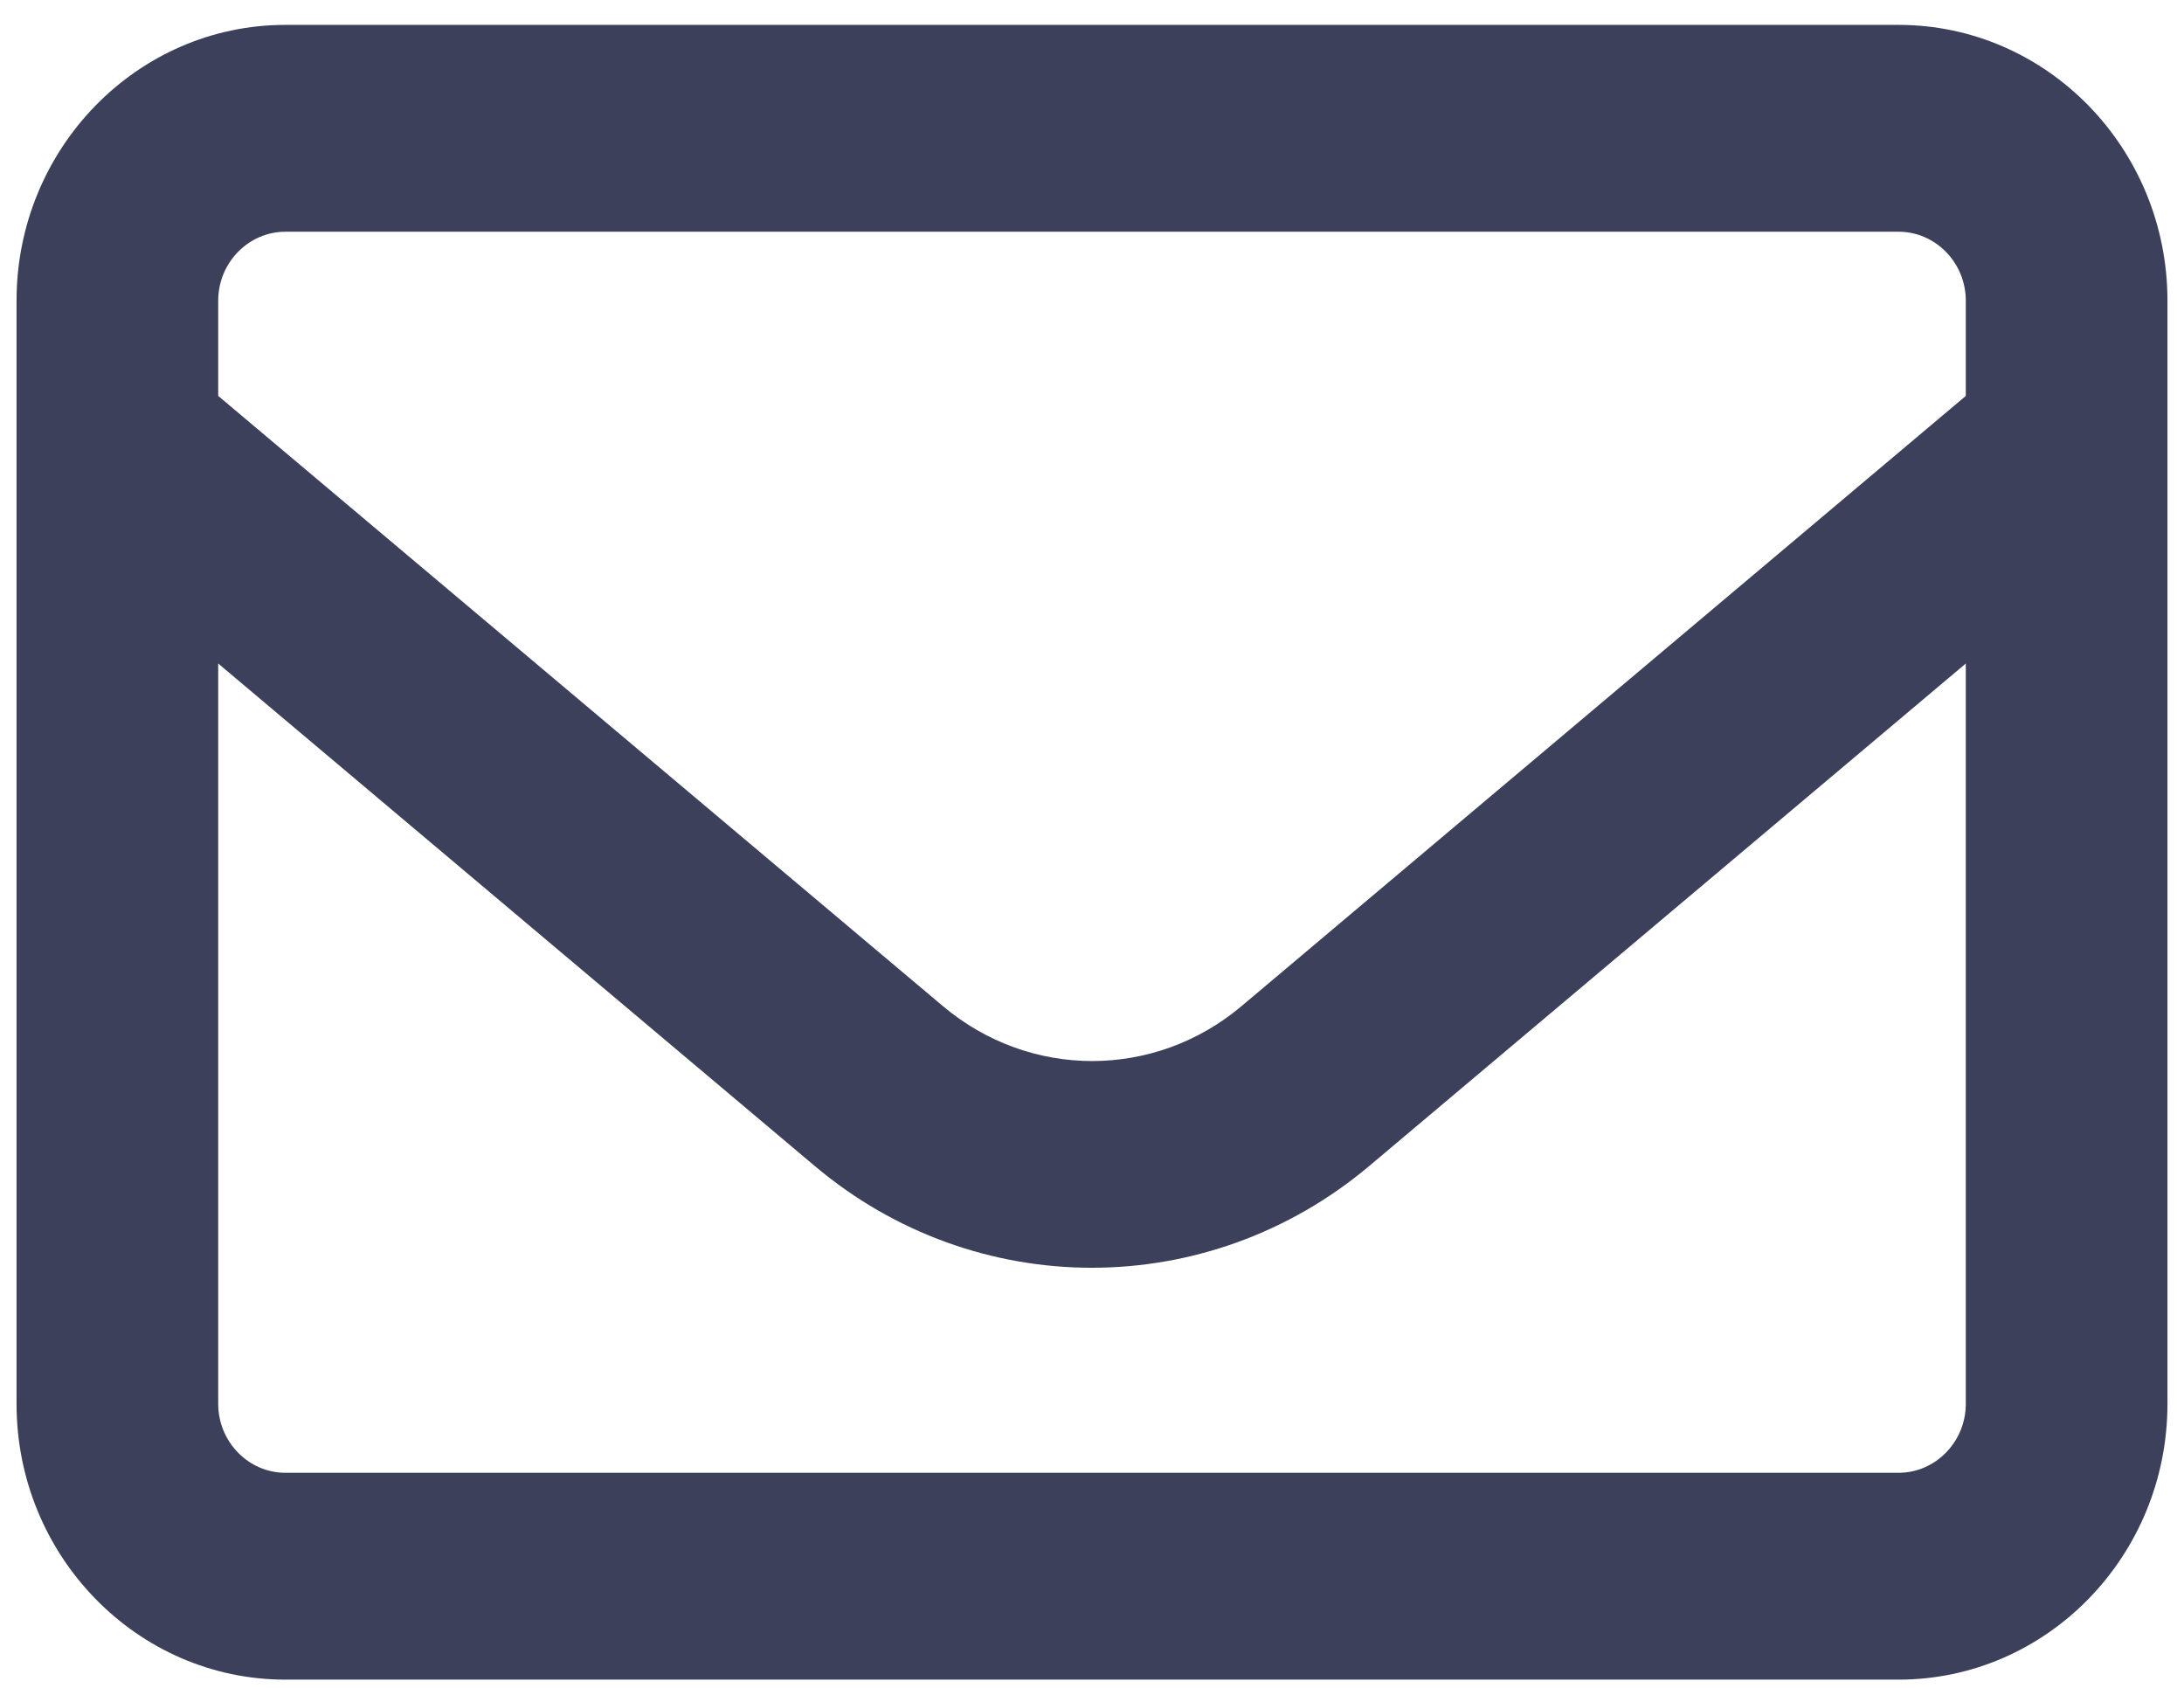 <svg width="66" height="51" viewBox="0 0 66 51" fill="none" xmlns="http://www.w3.org/2000/svg">
<path d="M8.625 7.002C7.508 7.002 6.594 7.939 6.594 9.085V11.963L28.493 30.4C31.121 32.614 34.892 32.614 37.52 30.4L59.406 11.963V9.085C59.406 7.939 58.492 7.002 57.375 7.002H8.625ZM6.594 20.049V42.418C6.594 43.564 7.508 44.502 8.625 44.502H57.375C58.492 44.502 59.406 43.564 59.406 42.418V20.049L41.379 35.231C36.504 39.332 29.483 39.332 24.621 35.231L6.594 20.049ZM0.5 9.085C0.5 4.489 4.144 0.752 8.625 0.752H57.375C61.856 0.752 65.5 4.489 65.5 9.085V42.418C65.5 47.015 61.856 50.752 57.375 50.752H8.625C4.144 50.752 0.5 47.015 0.5 42.418V9.085Z" fill="#3D405B"/>
</svg>
